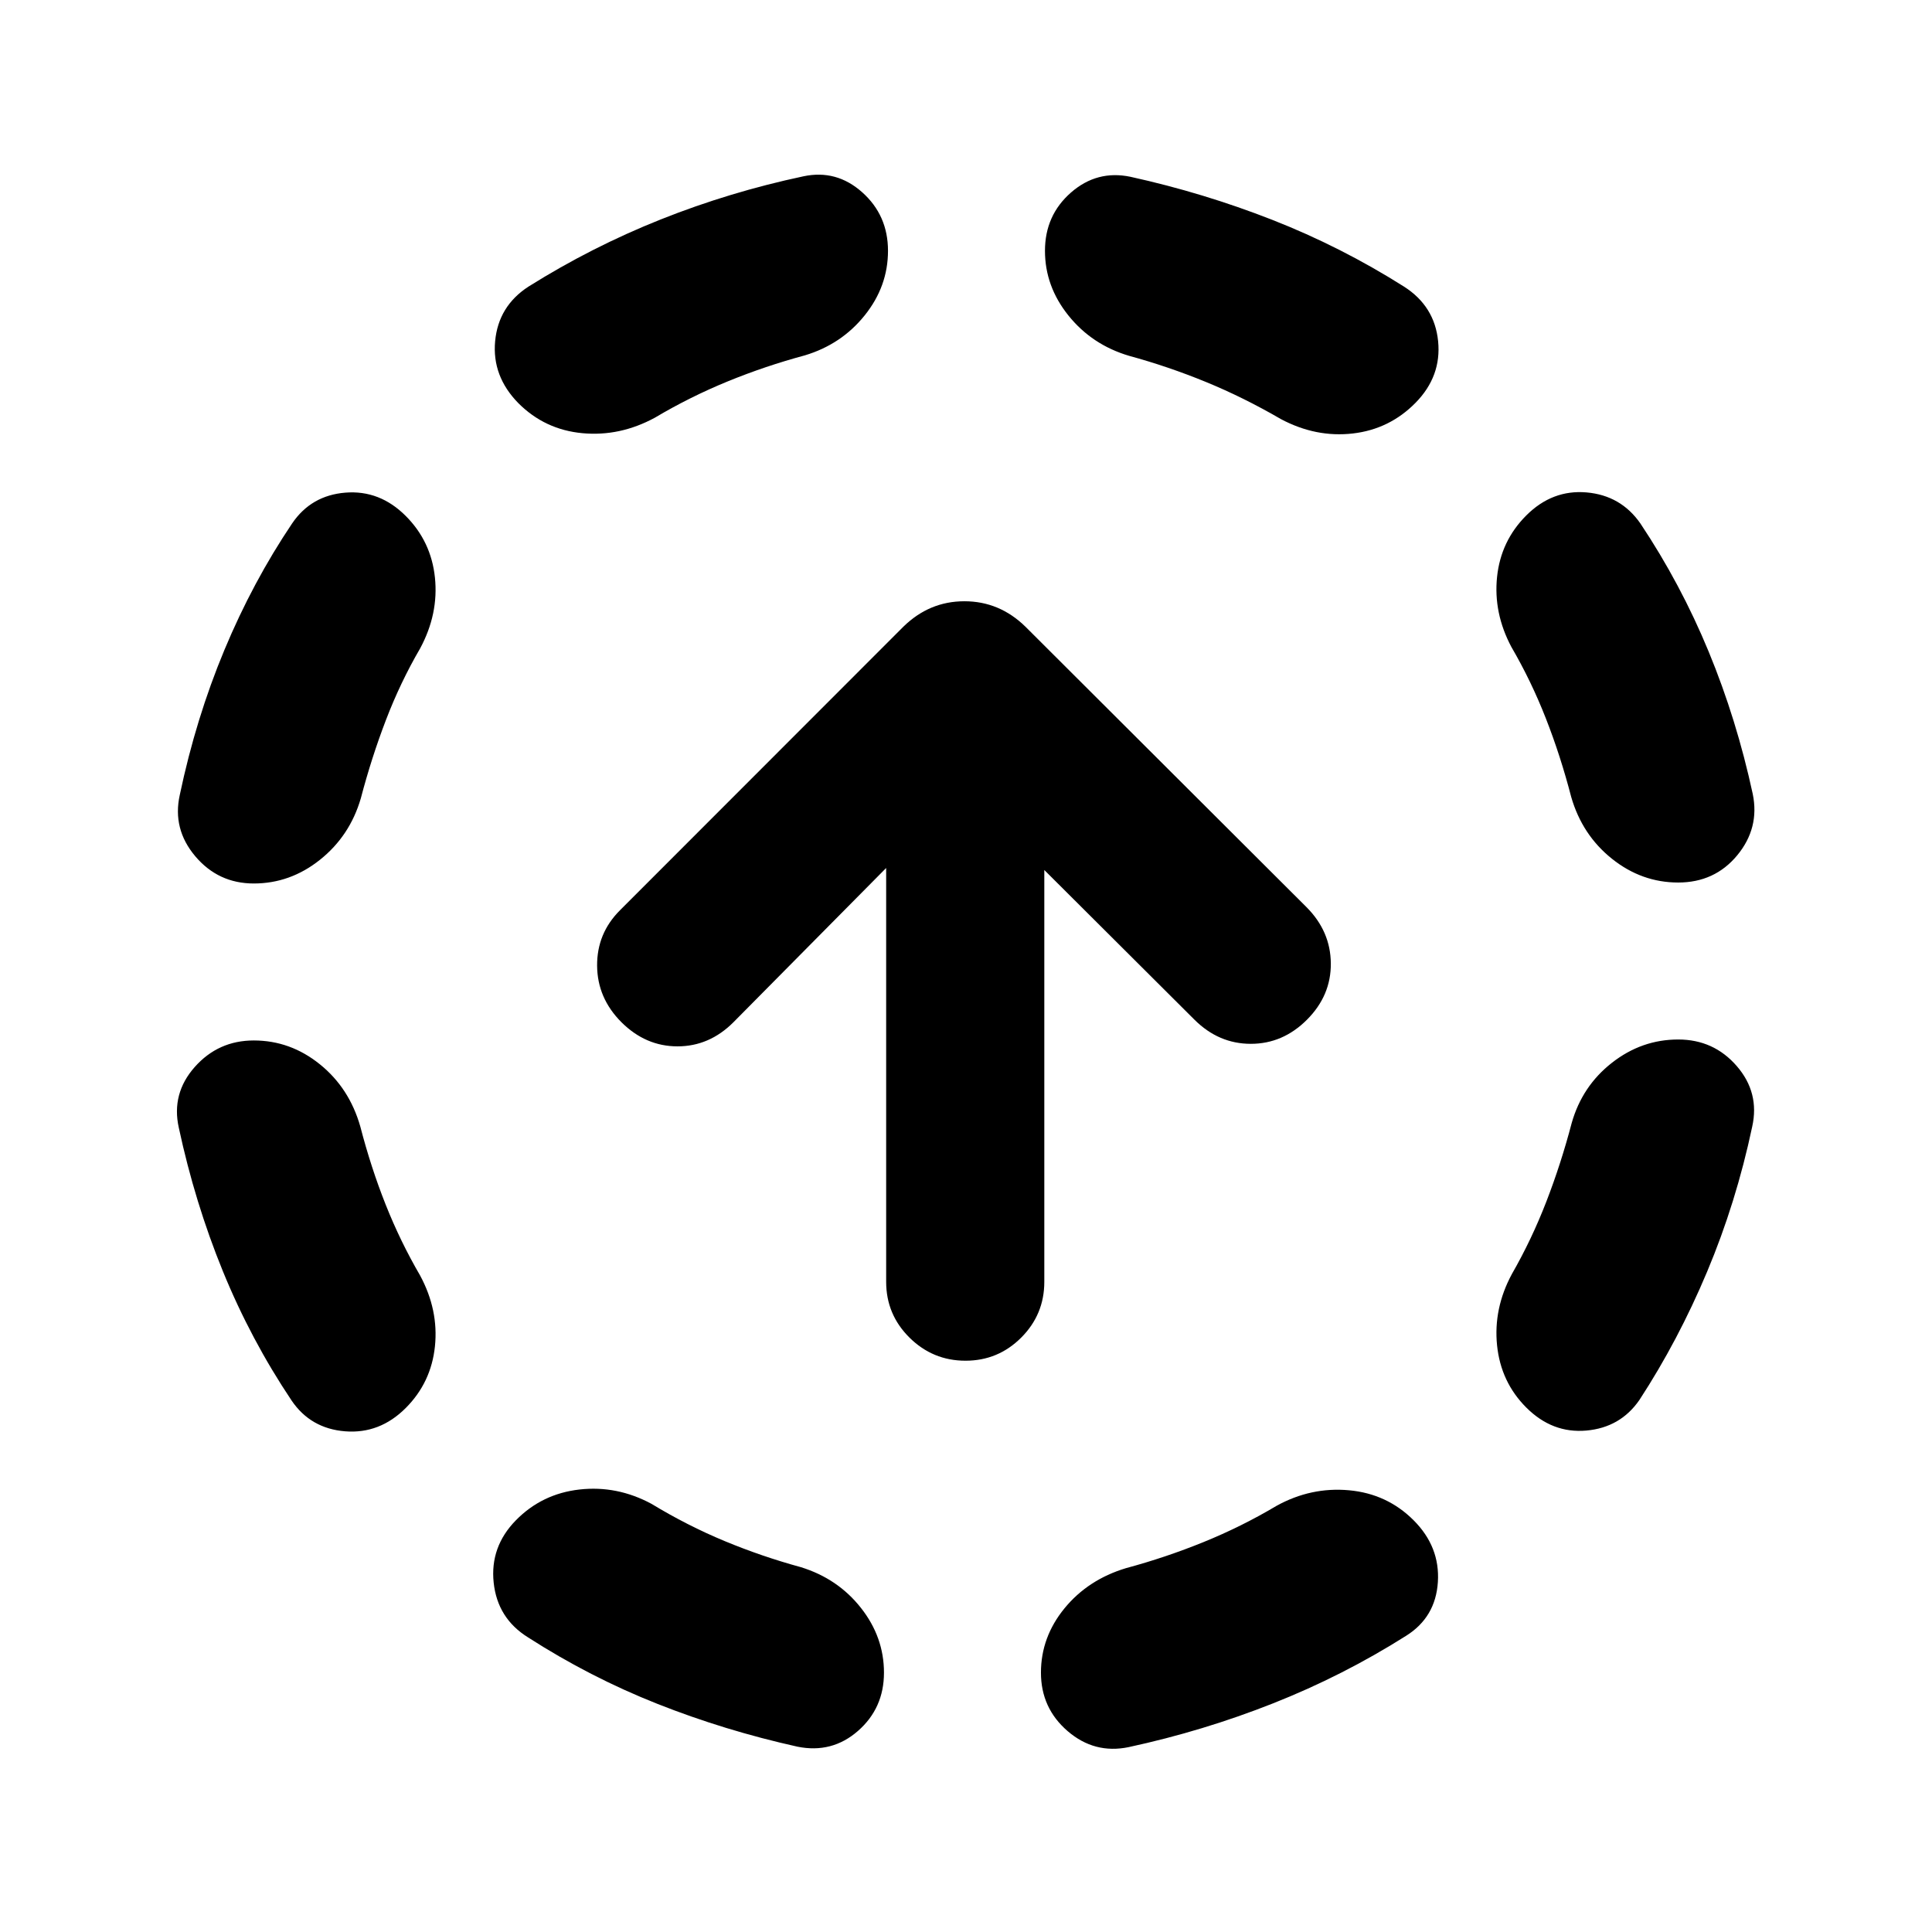 <svg xmlns="http://www.w3.org/2000/svg" height="24" viewBox="0 -960 960 960" width="24"><path d="M179.04-400.22q5.29 20.39 12.59 38.77 7.3 18.38 17.13 35.25 9.22 17.13 7.36 35.16-1.86 18.02-14.53 30.69-12.92 12.92-30.08 11.56-17.16-1.36-26.62-15.3-20.28-30.28-34.17-64.31t-21.89-71.32q-3.74-16.91 7.94-30.1Q108.46-443 126.11-443q18.15 0 32.81 11.82 14.67 11.81 20.12 30.96Zm29.72-237.58q-9.83 16.87-17.01 35.62-7.18 18.75-12.47 38.9-5.45 18.65-20.24 30.46Q144.26-521 126.11-521q-17.65 0-29.09-13.54-11.43-13.55-7.69-30.46 8-38.04 22.15-71.98 14.15-33.93 33.69-62.95 9.46-13.92 26.48-15.28 17.02-1.36 29.94 11.56 12.67 12.67 14.53 30.69 1.86 18.03-7.36 35.16ZM323.7-212.76q17.87 10.83 36.37 18.51 18.5 7.68 37.89 12.97 18.39 5.69 29.83 20.23 11.45 14.53 11.45 32.18t-12.92 28.96q-12.93 11.3-30.08 7.82-36.04-8-69.58-21.27-33.53-13.27-64.31-33.05-15.18-9.46-17.05-27.23-1.87-17.77 11.05-30.95 12.93-13.17 31.57-15.28 18.65-2.11 35.78 7.11Zm76.26-570.67q-19.63 5.28-38.38 12.95-18.75 7.68-36.12 18-17.39 9.46-36.05 7.73-18.65-1.73-31.82-14.9-13.18-13.42-11.56-30.82 1.62-17.4 16.54-27.1 31.54-19.78 65.82-33.42 34.28-13.64 70.83-21.4 16.41-3.48 29.21 7.94 12.81 11.43 12.81 29.08t-11.57 32.07q-11.56 14.41-29.71 19.87ZM634.3-211.76q17.13-9.46 36.04-7.73 18.9 1.73 32.07 14.9 13.18 13.18 12.06 30.7-1.12 17.52-15.8 26.72-31.28 19.78-66.07 33.55-34.8 13.77-71.84 21.77-16.91 3.48-30.22-7.94-13.3-11.43-13.3-29.08t11.69-31.95q11.7-14.29 30.59-19.98 19.65-5.29 38.53-12.96 18.88-7.67 36.25-18ZM561.02-783.2q-18.39-5.45-30.09-19.98-11.69-14.54-11.69-32.19t12.92-28.96q12.93-11.3 29.58-7.82 36.3 8 70.48 21.4 34.17 13.4 65.45 33.18 15.18 9.7 16.92 27.1 1.74 17.4-11.18 30.58-12.93 13.17-31.2 15.28-18.28 2.11-35.67-7.11-18.63-10.82-37.38-18.51-18.75-7.68-38.14-12.97Zm219.94 381.24q5.21-18.39 20-29.95 14.78-11.57 32.93-11.57 17.65 0 29.09 13.19 11.43 13.18 7.69 30.09-8 37.79-22.4 72.07-14.4 34.28-33.68 63.8-9.46 13.68-26.36 15.17-16.9 1.49-29.82-11.43-12.67-12.67-14.53-30.94-1.86-18.27 7.36-35.4 9.83-17.14 17.13-36 7.3-18.87 12.59-39.03ZM751-638.52q-8.98-16.89-7.12-34.8 1.86-17.9 14.53-30.57 12.92-12.91 29.95-11.43 17.03 1.49 26.73 15.41 20.04 30.04 33.94 63.71 13.9 33.68 21.9 70.72 3.48 16.91-7.7 30.46-11.19 13.54-29.34 13.54t-32.93-11.81q-14.79-11.82-20.24-30.71-5.29-20.39-12.59-39.02-7.3-18.63-17.13-35.5ZM479.74-283.87q-16.22 0-27.82-11.48-11.59-11.48-11.59-27.72V-528.7l-75.9 76.66q-11.97 11.97-27.78 11.97-15.8 0-27.84-11.97-11.98-11.98-12.11-28.07-.13-16.09 11.34-27.56l140.81-140.9q12.92-12.67 30.36-12.67 17.43 0 30.36 12.67l139.6 139.3q11.98 11.99 12.11 27.97.13 15.99-11.85 27.98-11.97 11.99-27.91 11.99t-27.98-11.97l-74.63-74.4v204.63q0 16.24-11.48 27.72-11.47 11.48-27.69 11.48Z"/></svg>